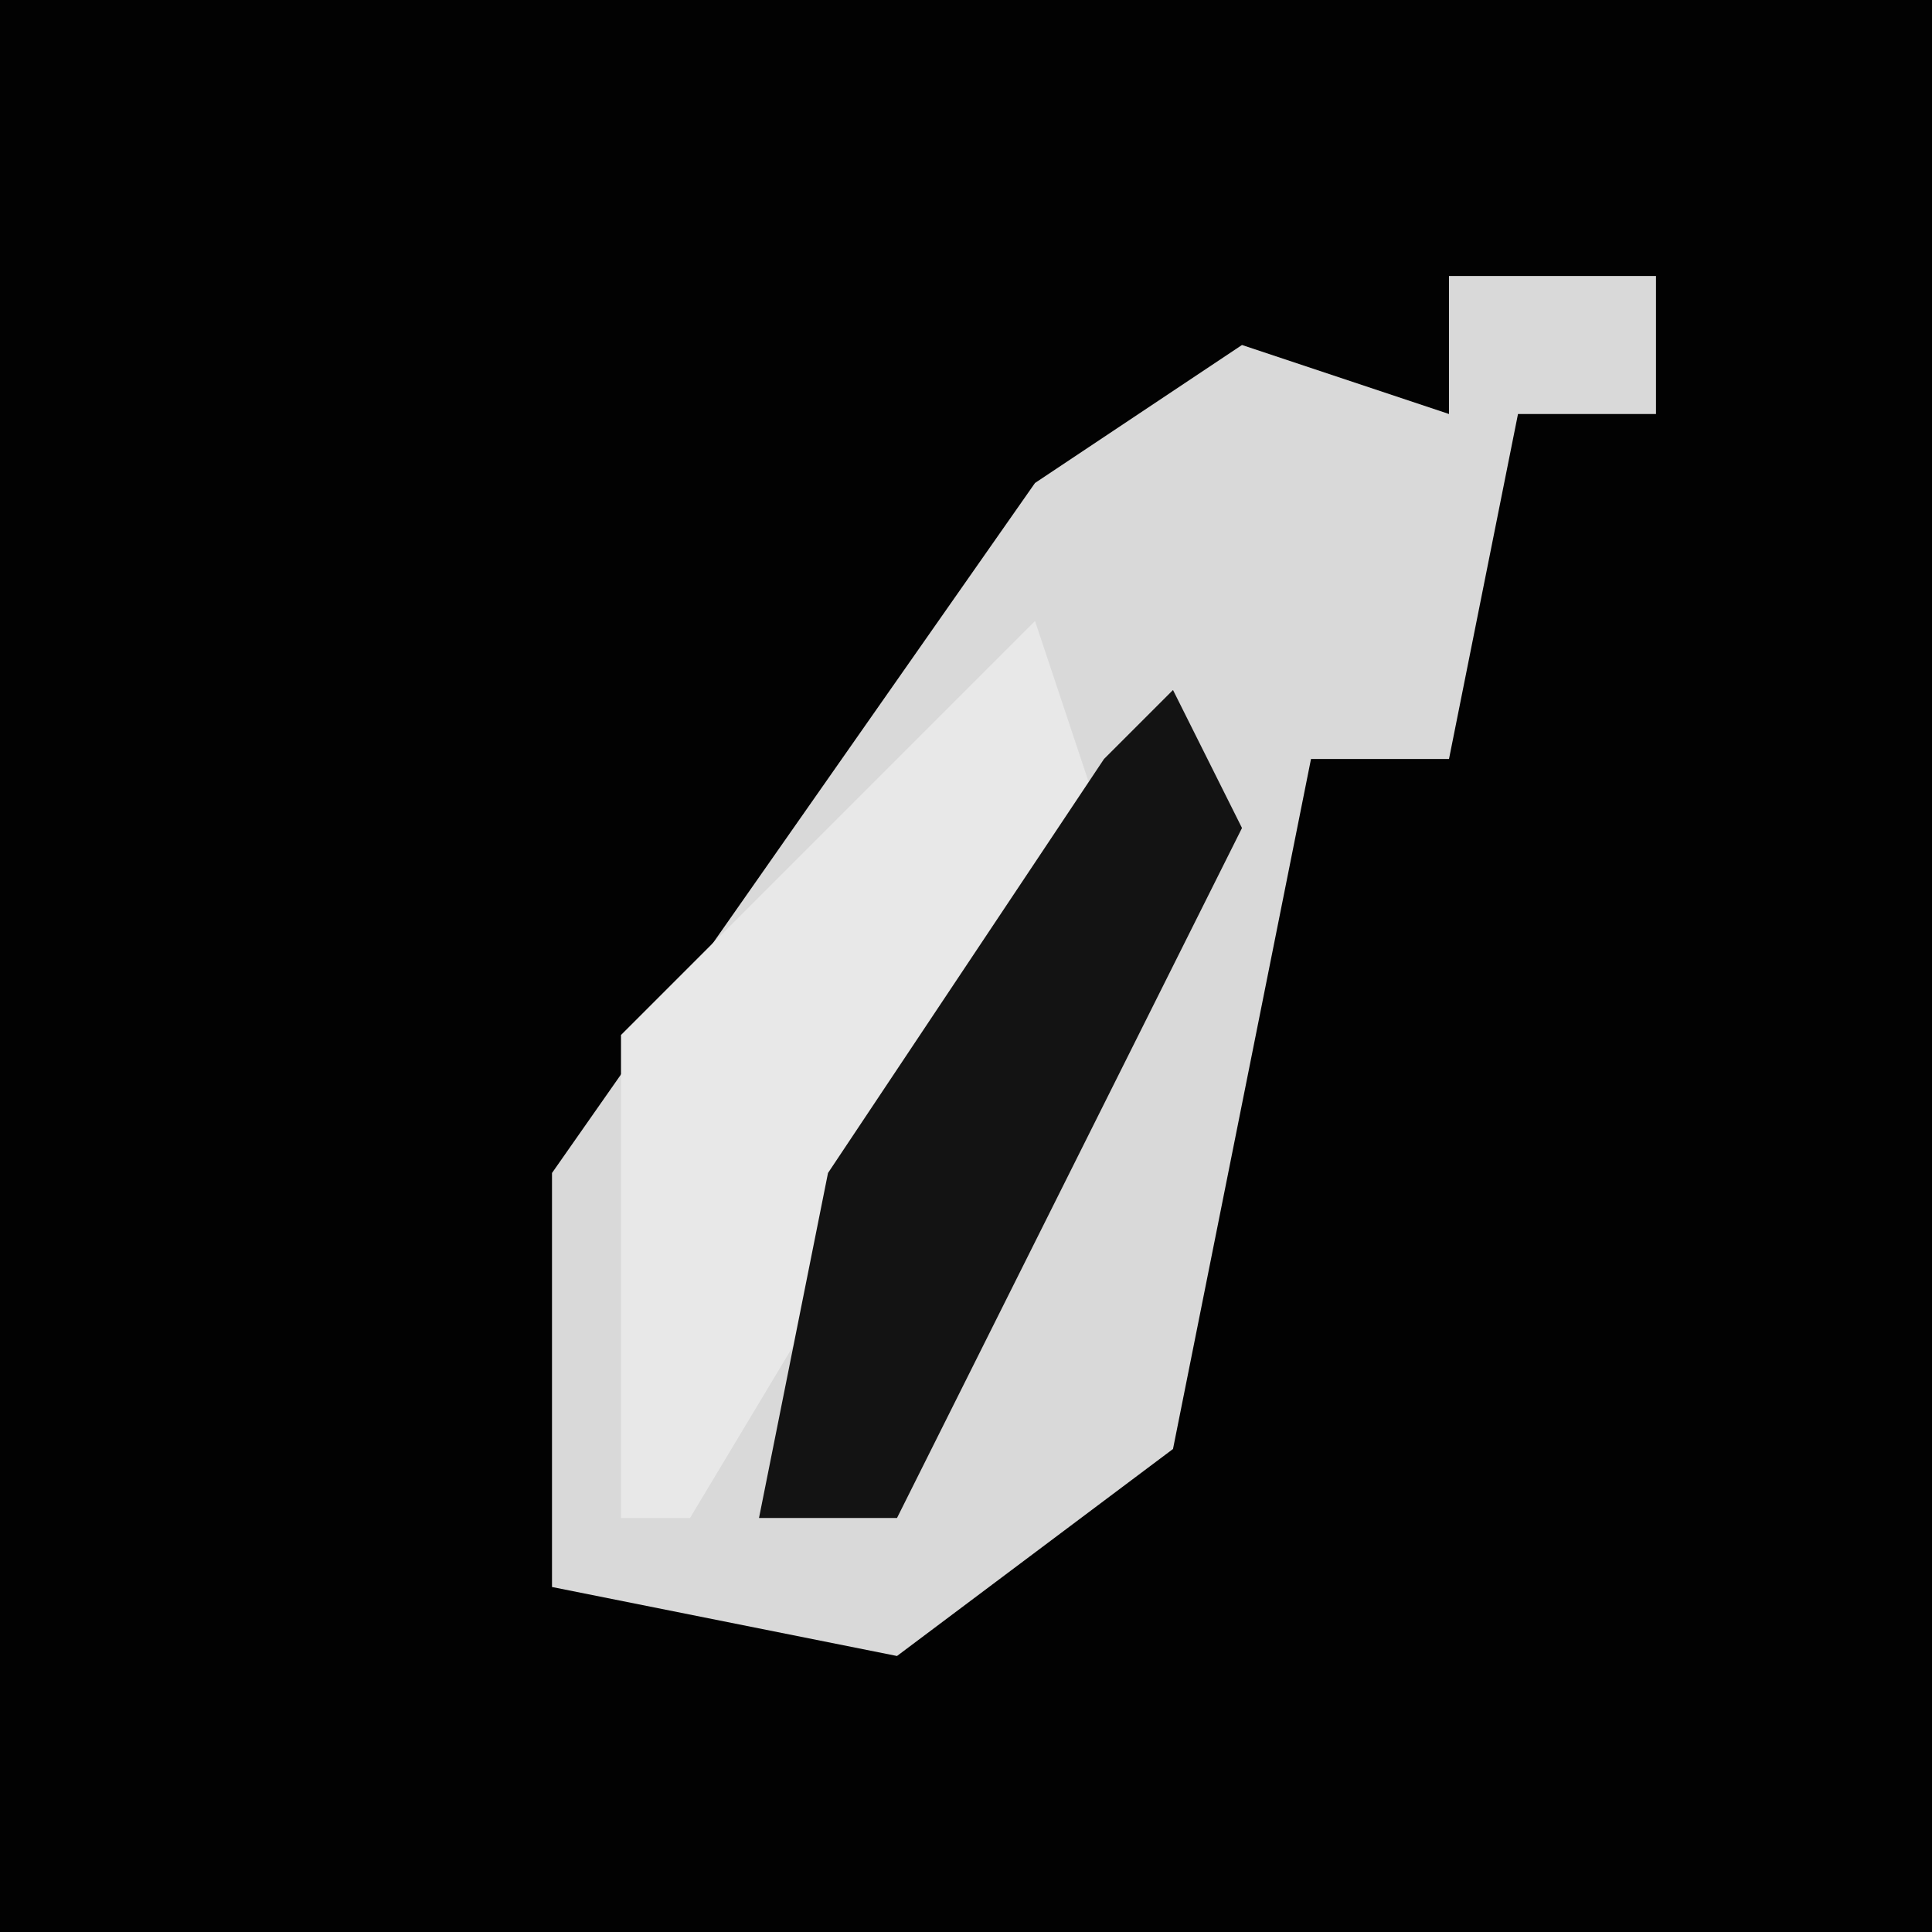 <?xml version="1.0" encoding="UTF-8"?>
<svg version="1.1" xmlns="http://www.w3.org/2000/svg" width="28" height="28">
<path d="M0,0 L28,0 L28,28 L0,28 Z " fill="#020202" transform="translate(0,0)"/>
<path d="M0,0 L3,0 L3,2 L1,2 L0,7 L-2,7 L-4,17 L-8,20 L-13,19 L-13,13 L-6,3 L-3,1 L0,2 Z " fill="#D9D9D9" transform="translate(21,4)"/>
<path d="M0,0 L1,3 L-5,13 L-6,13 L-6,6 L-1,1 Z " fill="#E8E8E8" transform="translate(15,9)"/>
<path d="M0,0 L1,2 L-4,12 L-6,12 L-5,7 L-1,1 Z " fill="#131313" transform="translate(17,10)"/>
</svg>
